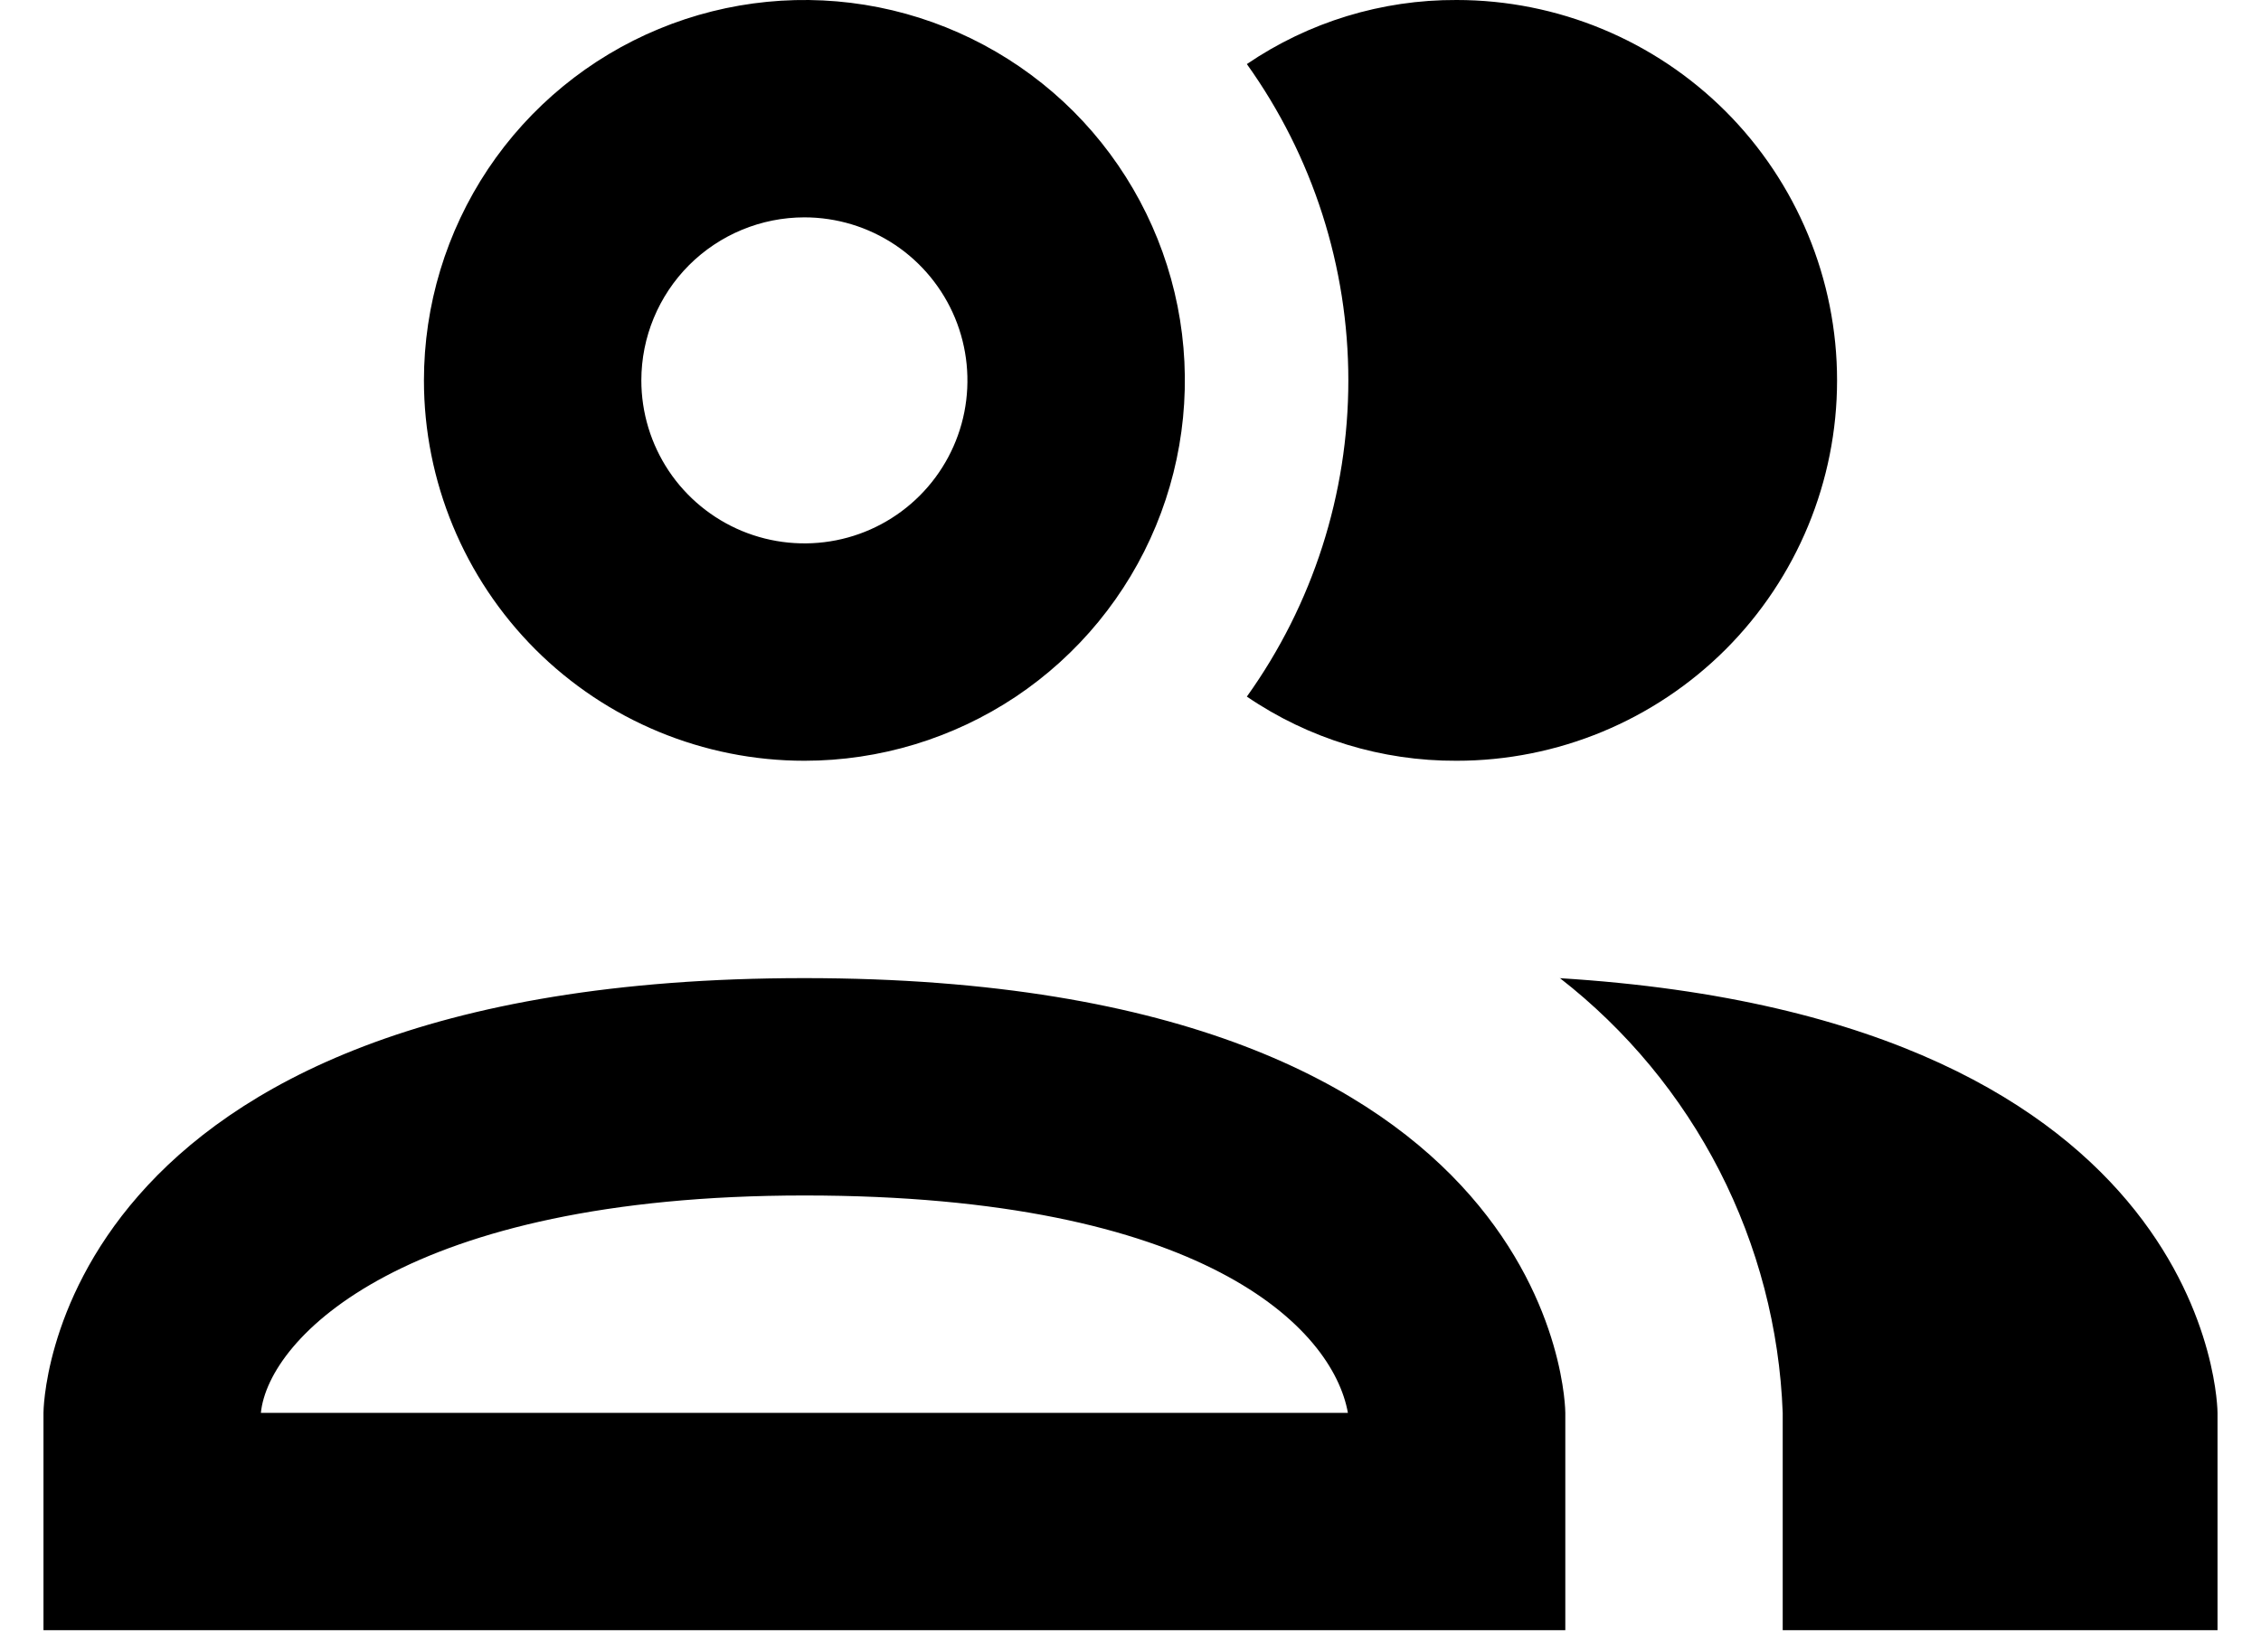 <svg width="26" height="19" viewBox="0 0 26 19" fill="none" xmlns="http://www.w3.org/2000/svg">
<path d="M14.338 8.012C15.097 6.952 15.505 5.68 15.505 4.375C15.505 3.07 15.097 1.798 14.338 0.737C15.049 0.253 15.89 -0.004 16.75 -1.50395e-05C17.91 -1.50395e-05 19.023 0.461 19.844 1.281C20.664 2.102 21.125 3.215 21.125 4.375C21.125 5.535 20.664 6.648 19.844 7.469C19.023 8.289 17.91 8.75 16.75 8.75C15.89 8.754 15.049 8.497 14.338 8.012ZM4.875 4.375C4.875 3.51 5.132 2.664 5.612 1.944C6.093 1.225 6.776 0.664 7.576 0.333C8.375 0.002 9.255 -0.085 10.104 0.084C10.952 0.253 11.732 0.67 12.344 1.281C12.955 1.893 13.372 2.673 13.541 3.521C13.71 4.37 13.623 5.25 13.292 6.049C12.961 6.849 12.4 7.532 11.681 8.013C10.961 8.493 10.115 8.75 9.25 8.75C8.09 8.75 6.977 8.289 6.156 7.469C5.336 6.648 4.875 5.535 4.875 4.375ZM7.375 4.375C7.375 4.746 7.485 5.108 7.691 5.417C7.897 5.725 8.19 5.965 8.532 6.107C8.875 6.249 9.252 6.286 9.616 6.214C9.98 6.142 10.314 5.963 10.576 5.701C10.838 5.439 11.017 5.104 11.089 4.741C11.161 4.377 11.124 4 10.982 3.657C10.84 3.315 10.6 3.022 10.292 2.816C9.983 2.61 9.621 2.5 9.25 2.5C8.753 2.5 8.276 2.698 7.924 3.049C7.573 3.401 7.375 3.878 7.375 4.375ZM18 16.25V18.75H0.5V16.25C0.5 16.25 0.5 11.25 9.25 11.25C18 11.25 18 16.25 18 16.25ZM15.5 16.25C15.325 15.275 13.838 13.75 9.25 13.75C4.662 13.75 3.087 15.387 3 16.25M17.938 11.25C18.704 11.846 19.33 12.602 19.773 13.466C20.215 14.33 20.464 15.28 20.5 16.25V18.75H25.5V16.25C25.5 16.25 25.5 11.713 17.925 11.25H17.938Z" fill="black" style="fill:black;fill-opacity:1;"/>
</svg>
